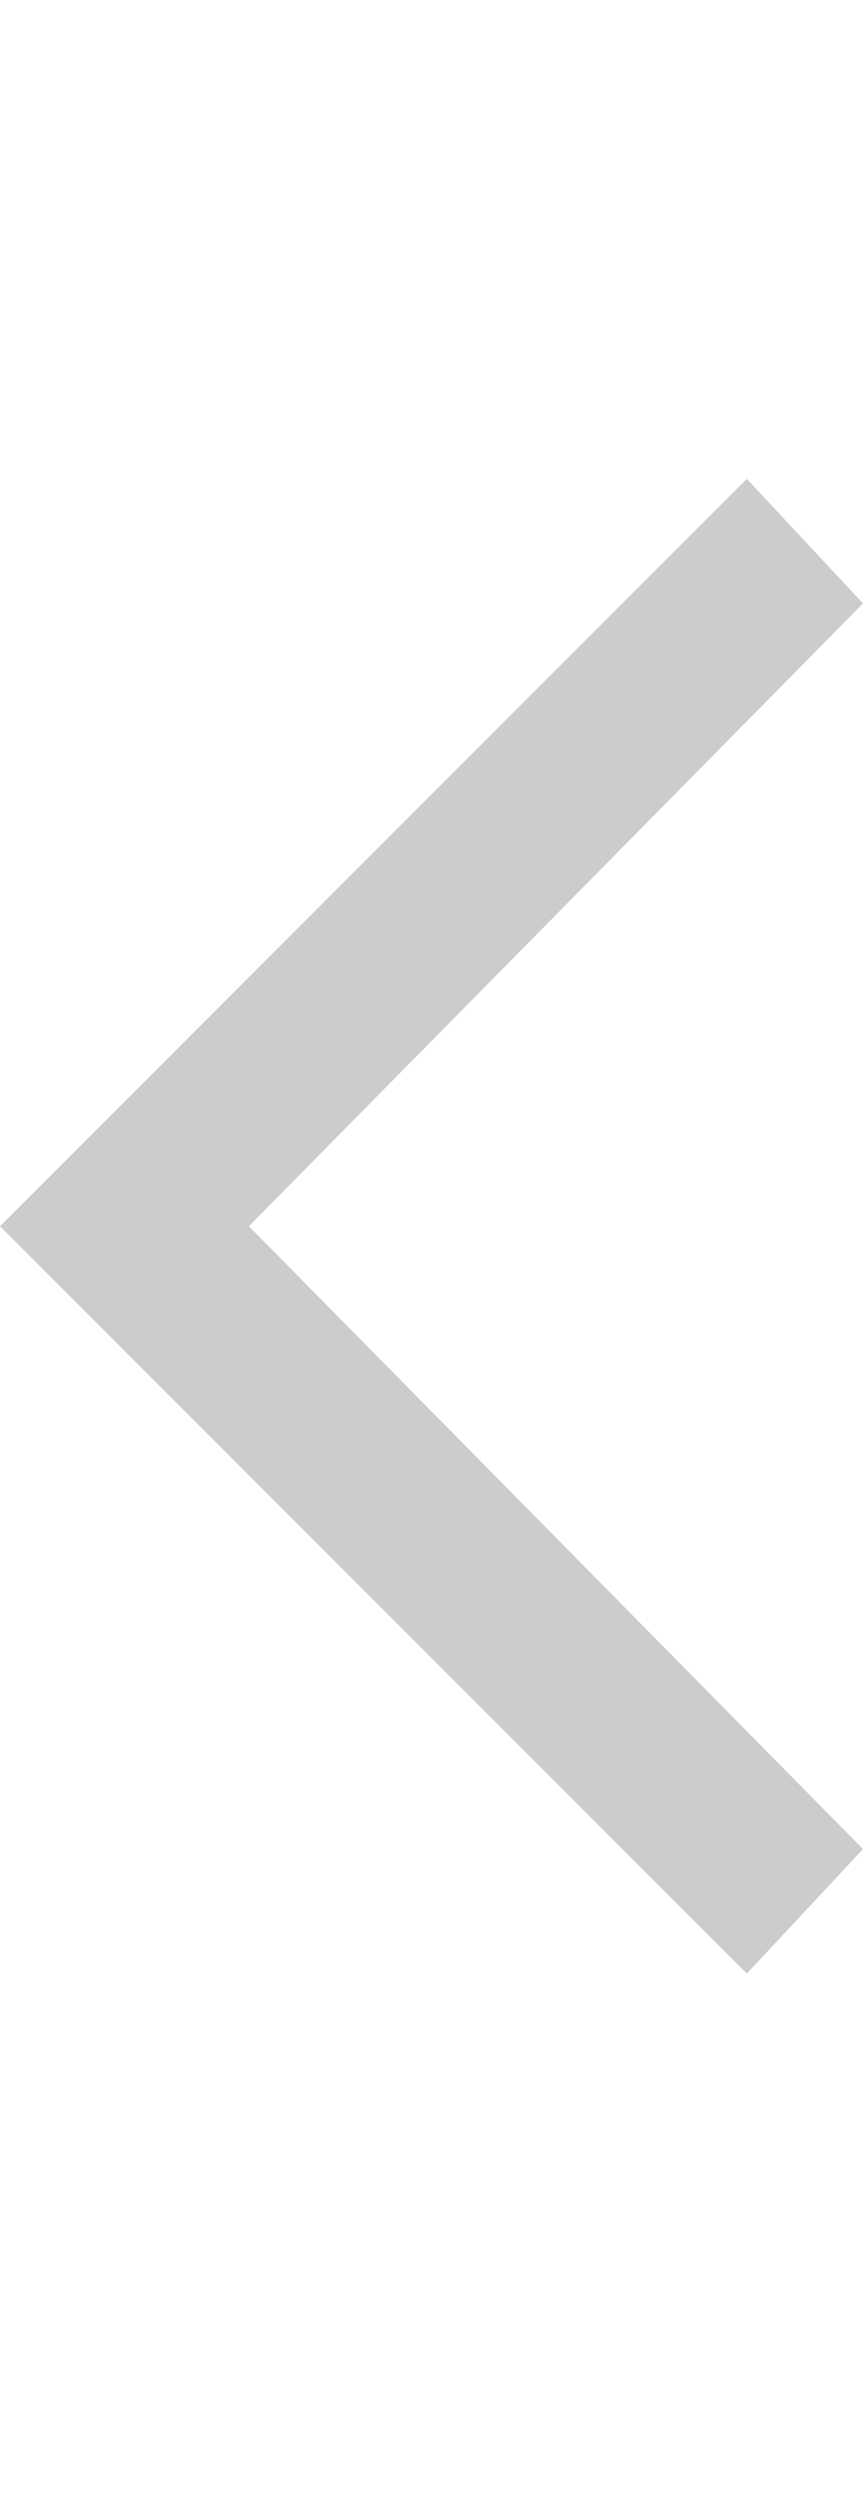 <svg width="19" height="55" viewBox="0 0 14 25" fill="none" xmlns="http://www.w3.org/2000/svg">
<path d="M0 12.115L12.115 24.231L14 22.212L4.038 12.115L14 2.019L12.115 0L0 12.115Z" fill="#CCCCCC"/>
</svg>

